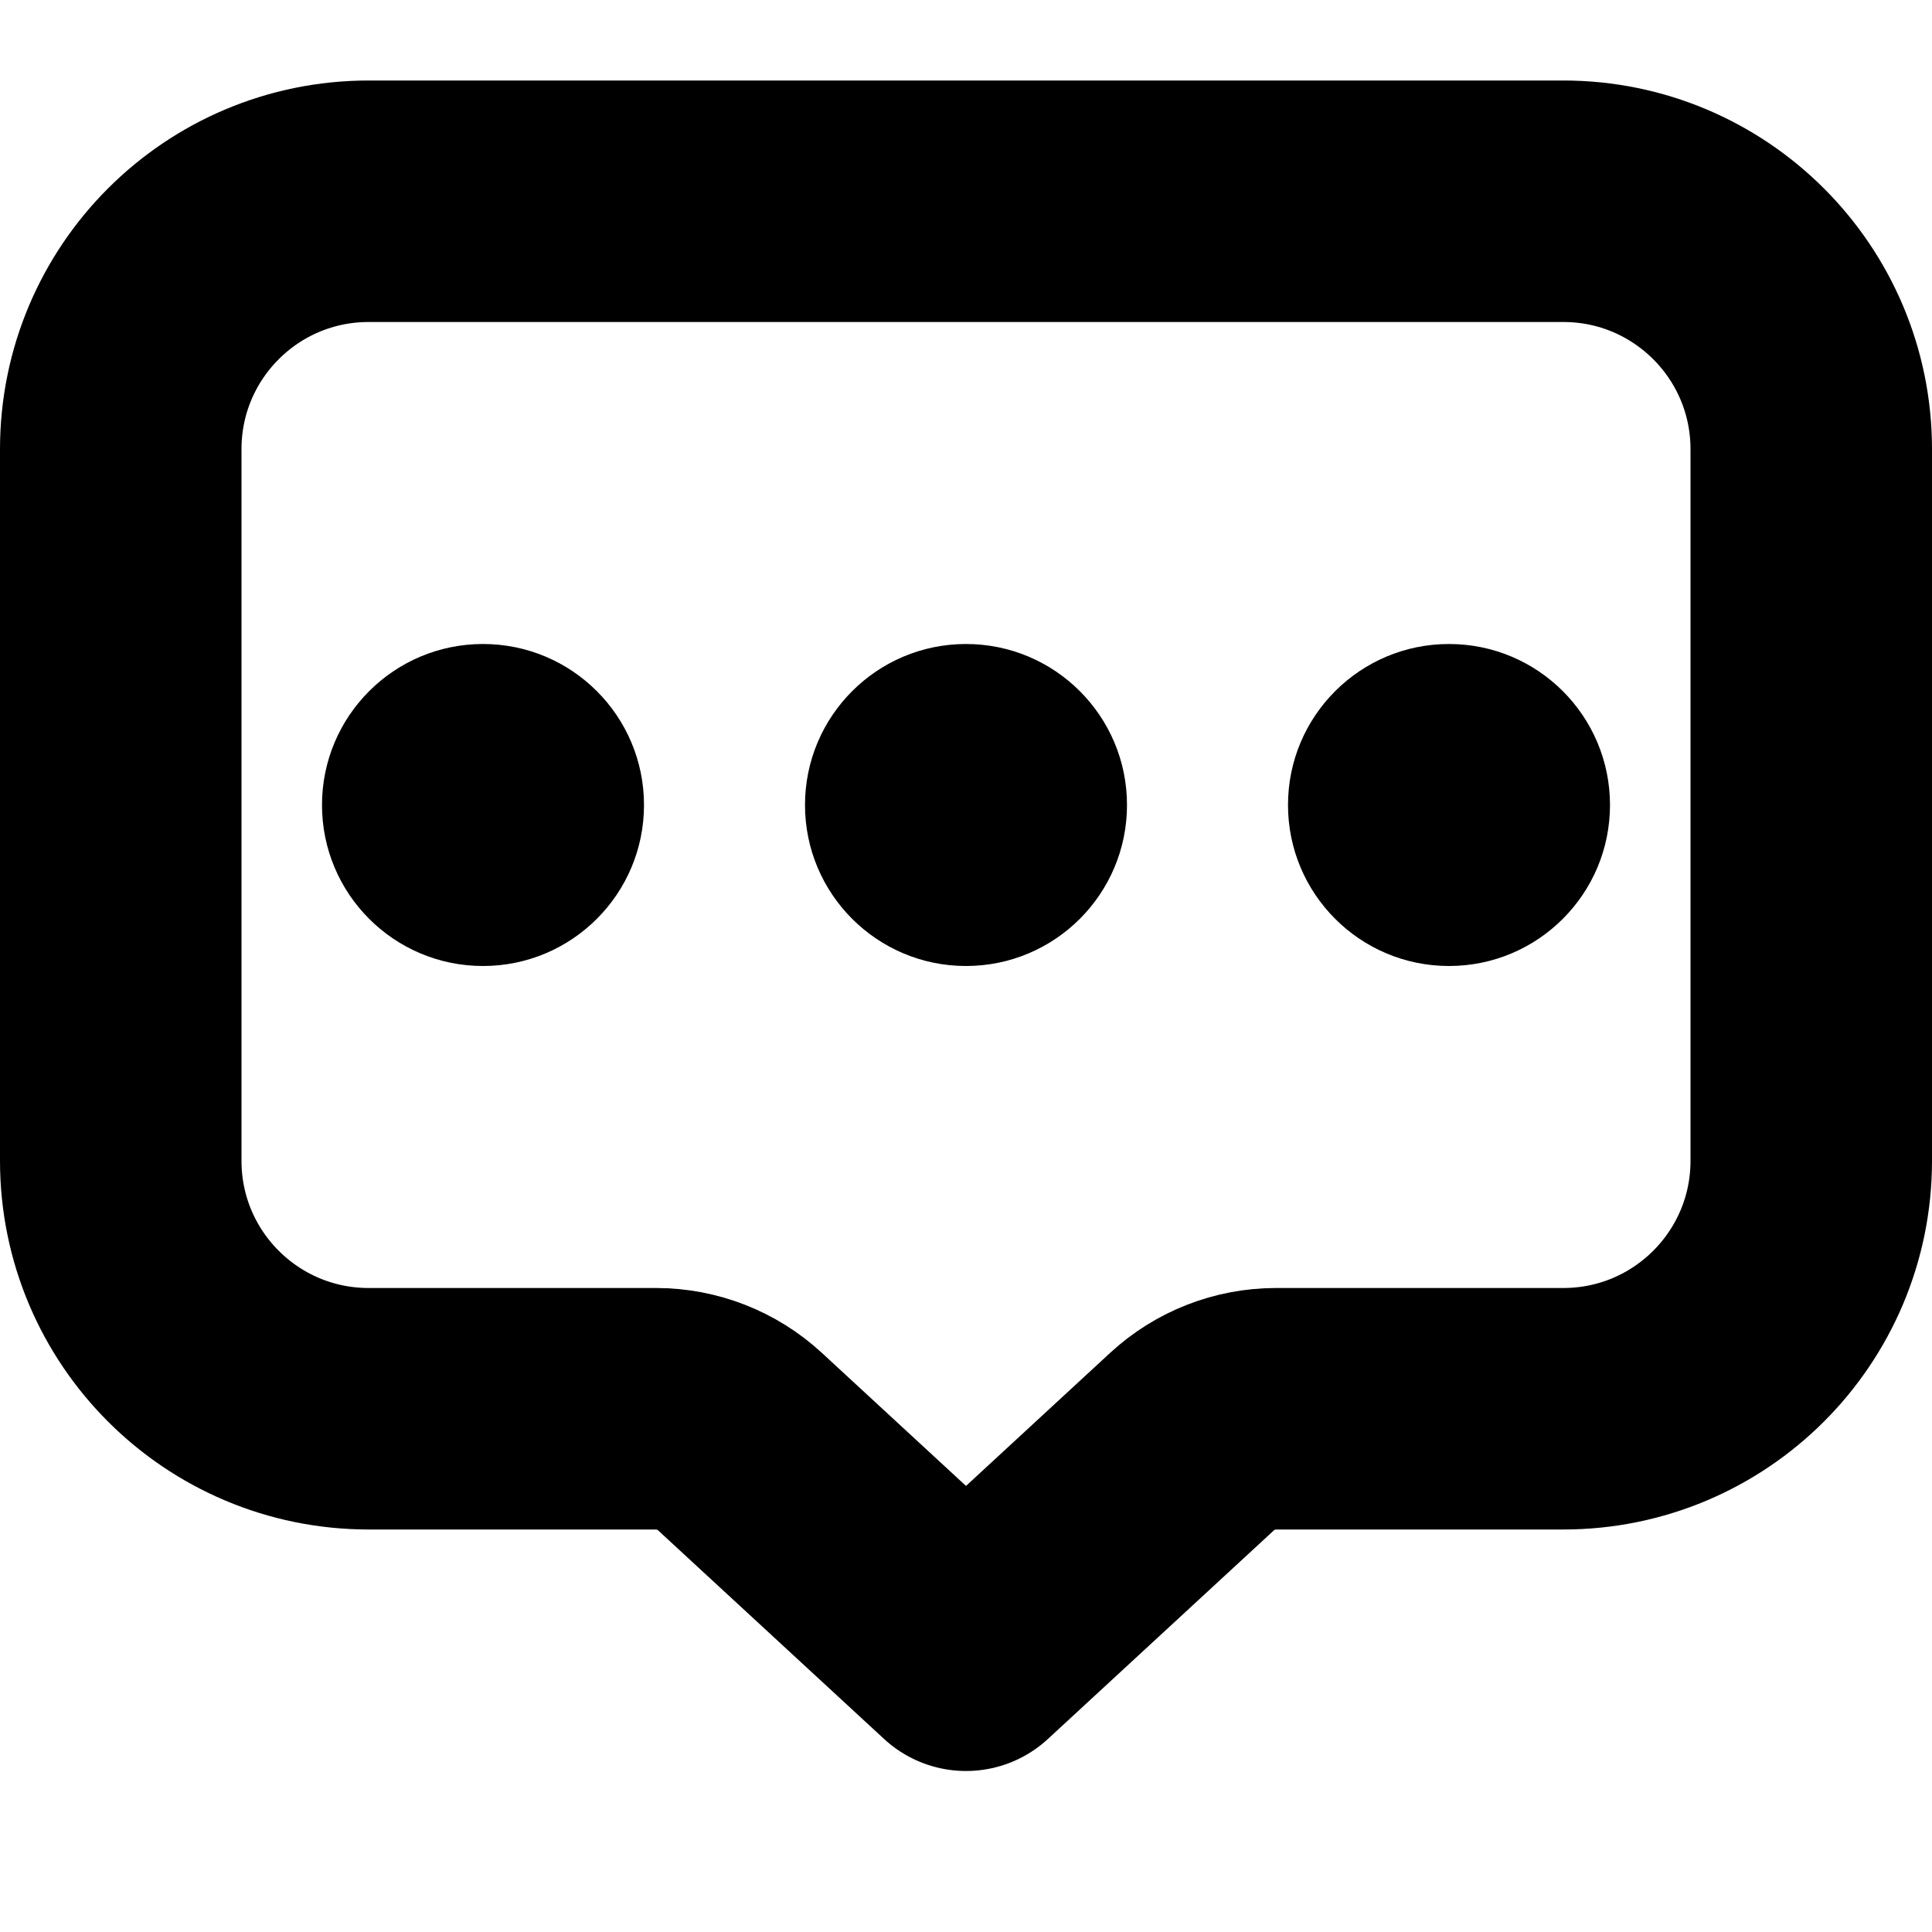 <svg
  width="12"
  height="12"
  viewBox="0 0 12 12"
  fill="none"
  xmlns="http://www.w3.org/2000/svg"
  data-fui-icon="true"
>
  <path
    d="M0.75 2.79C0.75 1.939 1.439 1.25 2.29 1.25H9.71C10.56 1.25 11.25 1.939 11.25 2.79V7.21C11.25 8.061 10.56 8.75 9.71 8.75H7.926C7.732 8.75 7.546 8.823 7.404 8.954L6 10.25L4.596 8.954C4.454 8.823 4.268 8.75 4.074 8.75H2.29C1.439 8.75 0.75 8.061 0.75 7.21V2.79Z"
    stroke="currentColor"
    stroke-width="1.5"
    stroke-linecap="round"
    stroke-linejoin="round"
  />
  <circle cx="6" cy="5" r="1" transform="rotate(-90 6 5)" fill="currentColor" />
  <circle cx="9" cy="5" r="1" transform="rotate(-90 9 5)" fill="currentColor" />
  <circle cx="3" cy="5" r="1" transform="rotate(-90 3 5)" fill="currentColor" />
</svg>
